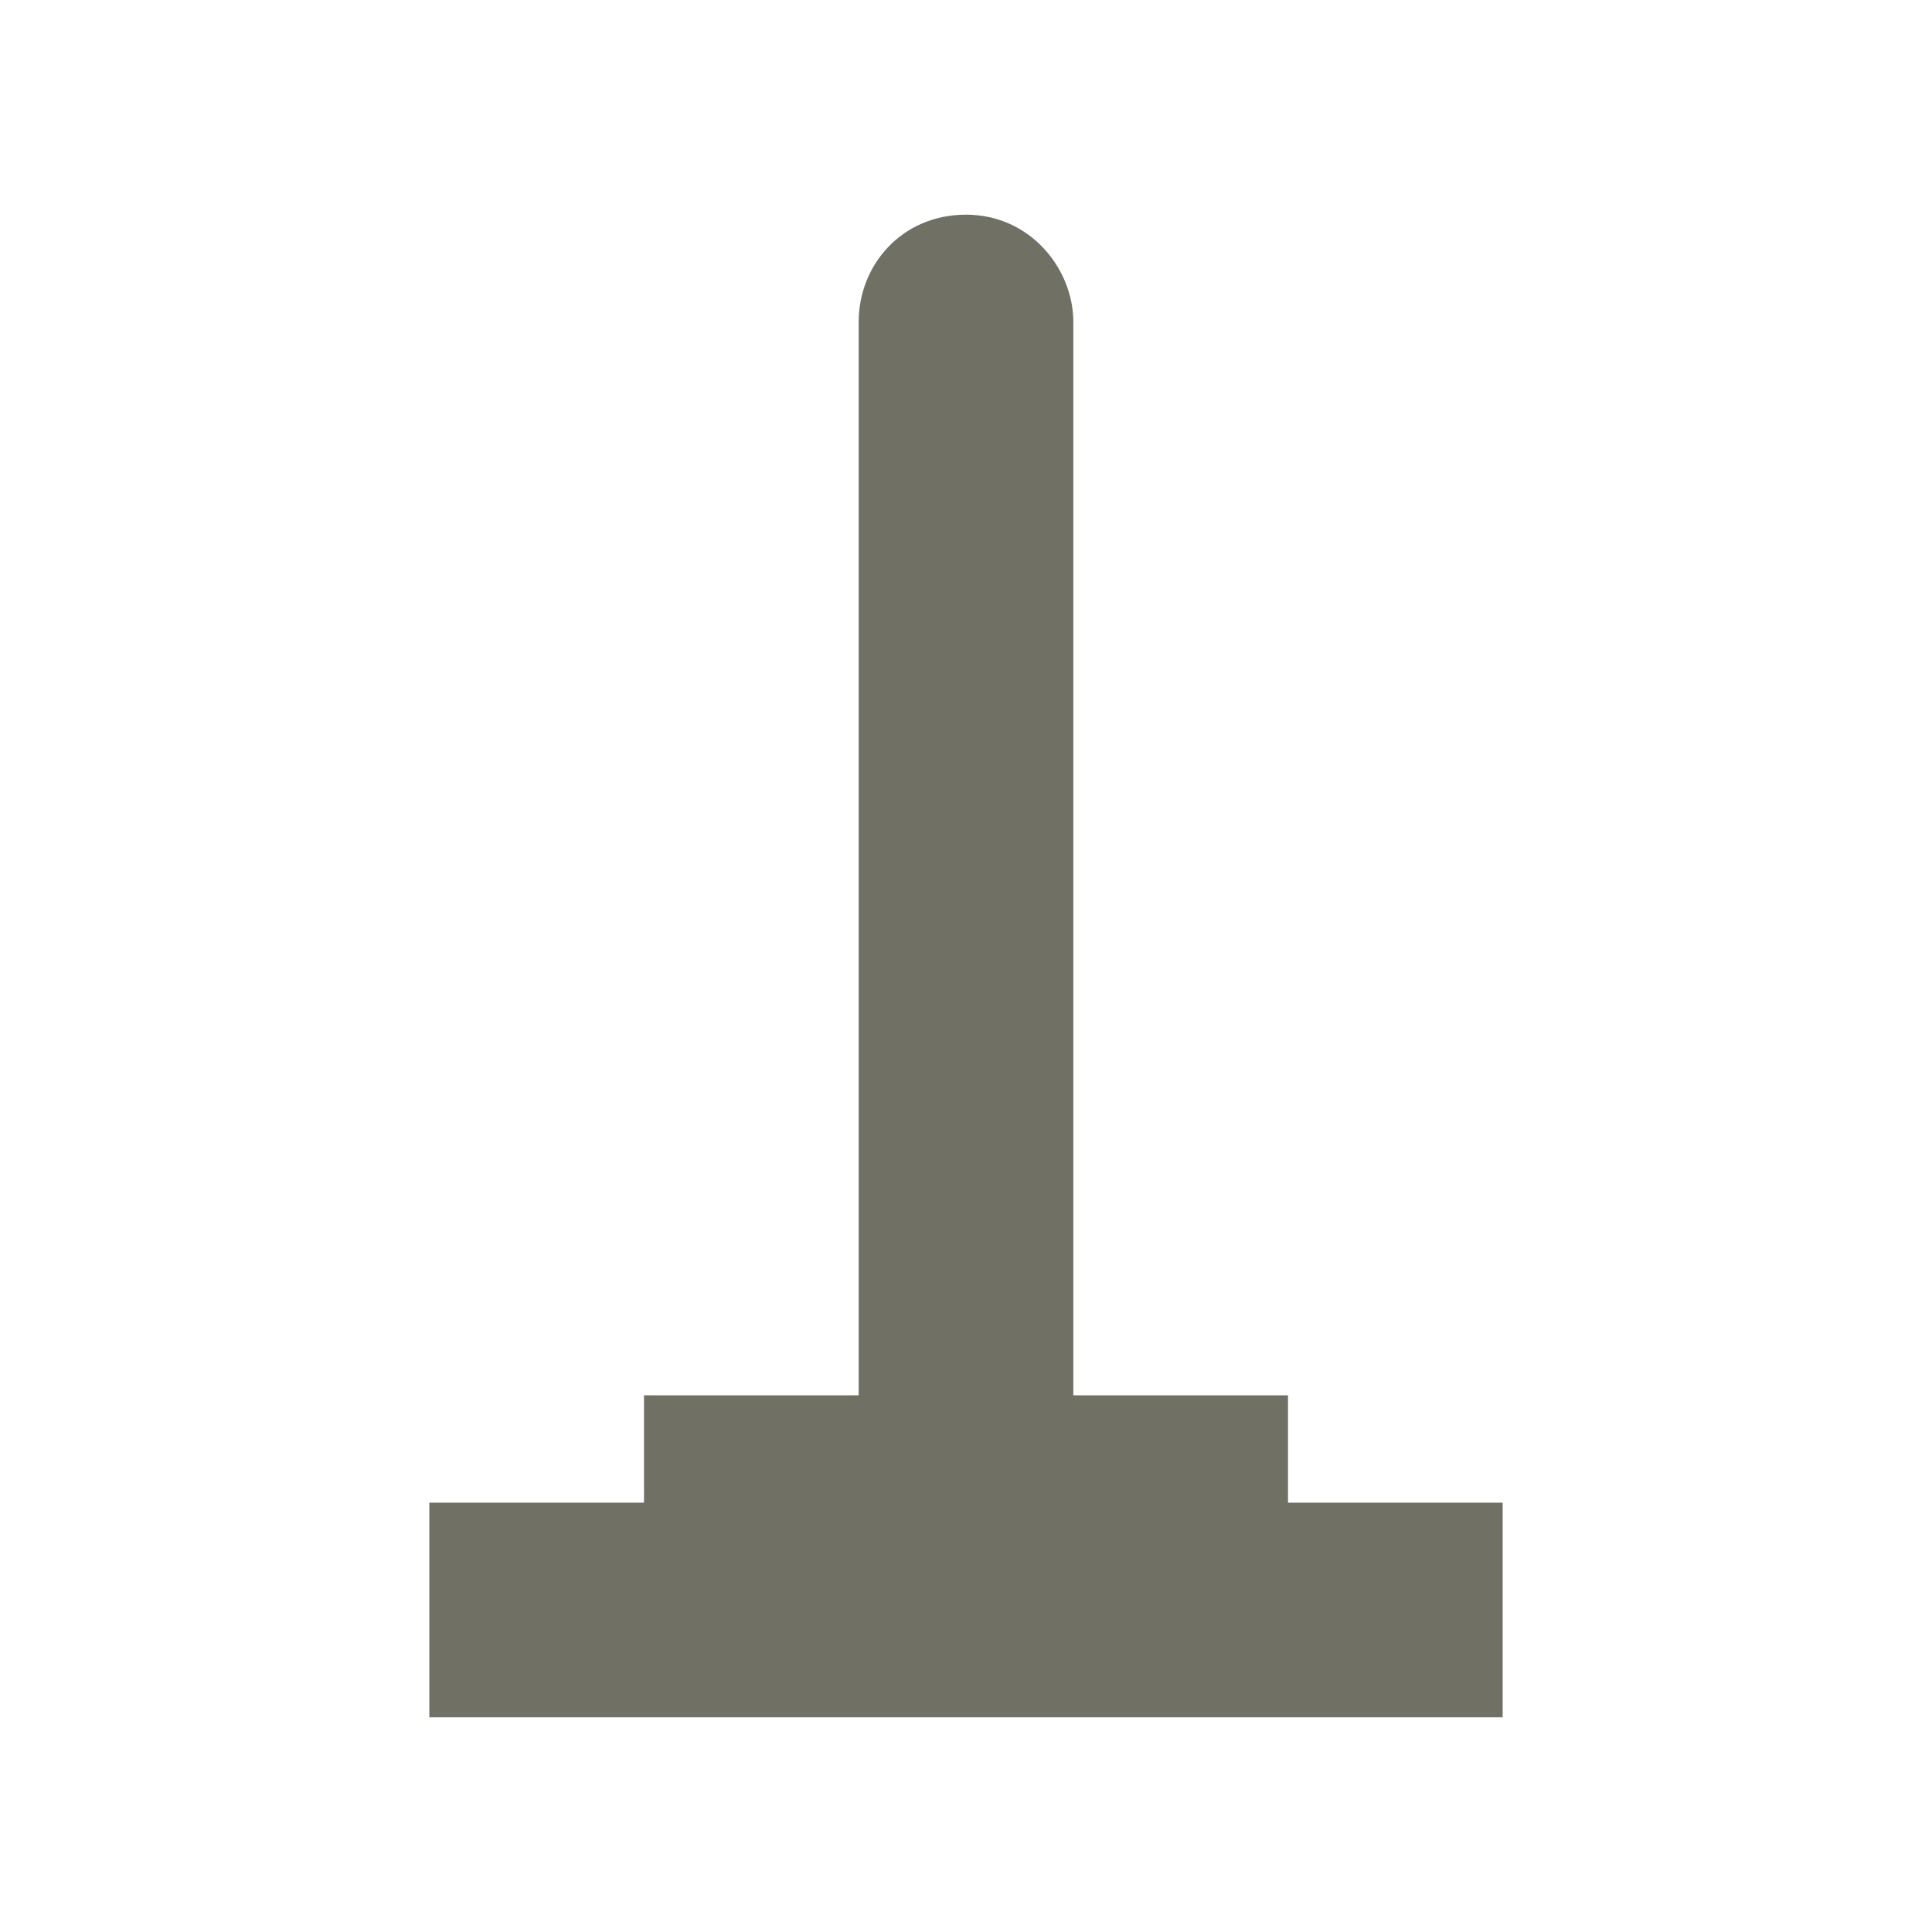 <?xml version="1.0" encoding="UTF-8"?>
<svg width="18" height="18" version="1.1" viewBox="0 0 18 18" xmlns="http://www.w3.org/2000/svg">
 <path d="m8 3v10h-2v1h-2v2h10v-2h-2v-1h-2v-10c0-0.496-0.402-1-1-1s-1 0.469-1 1z" fill="#717065"/>
</svg>
